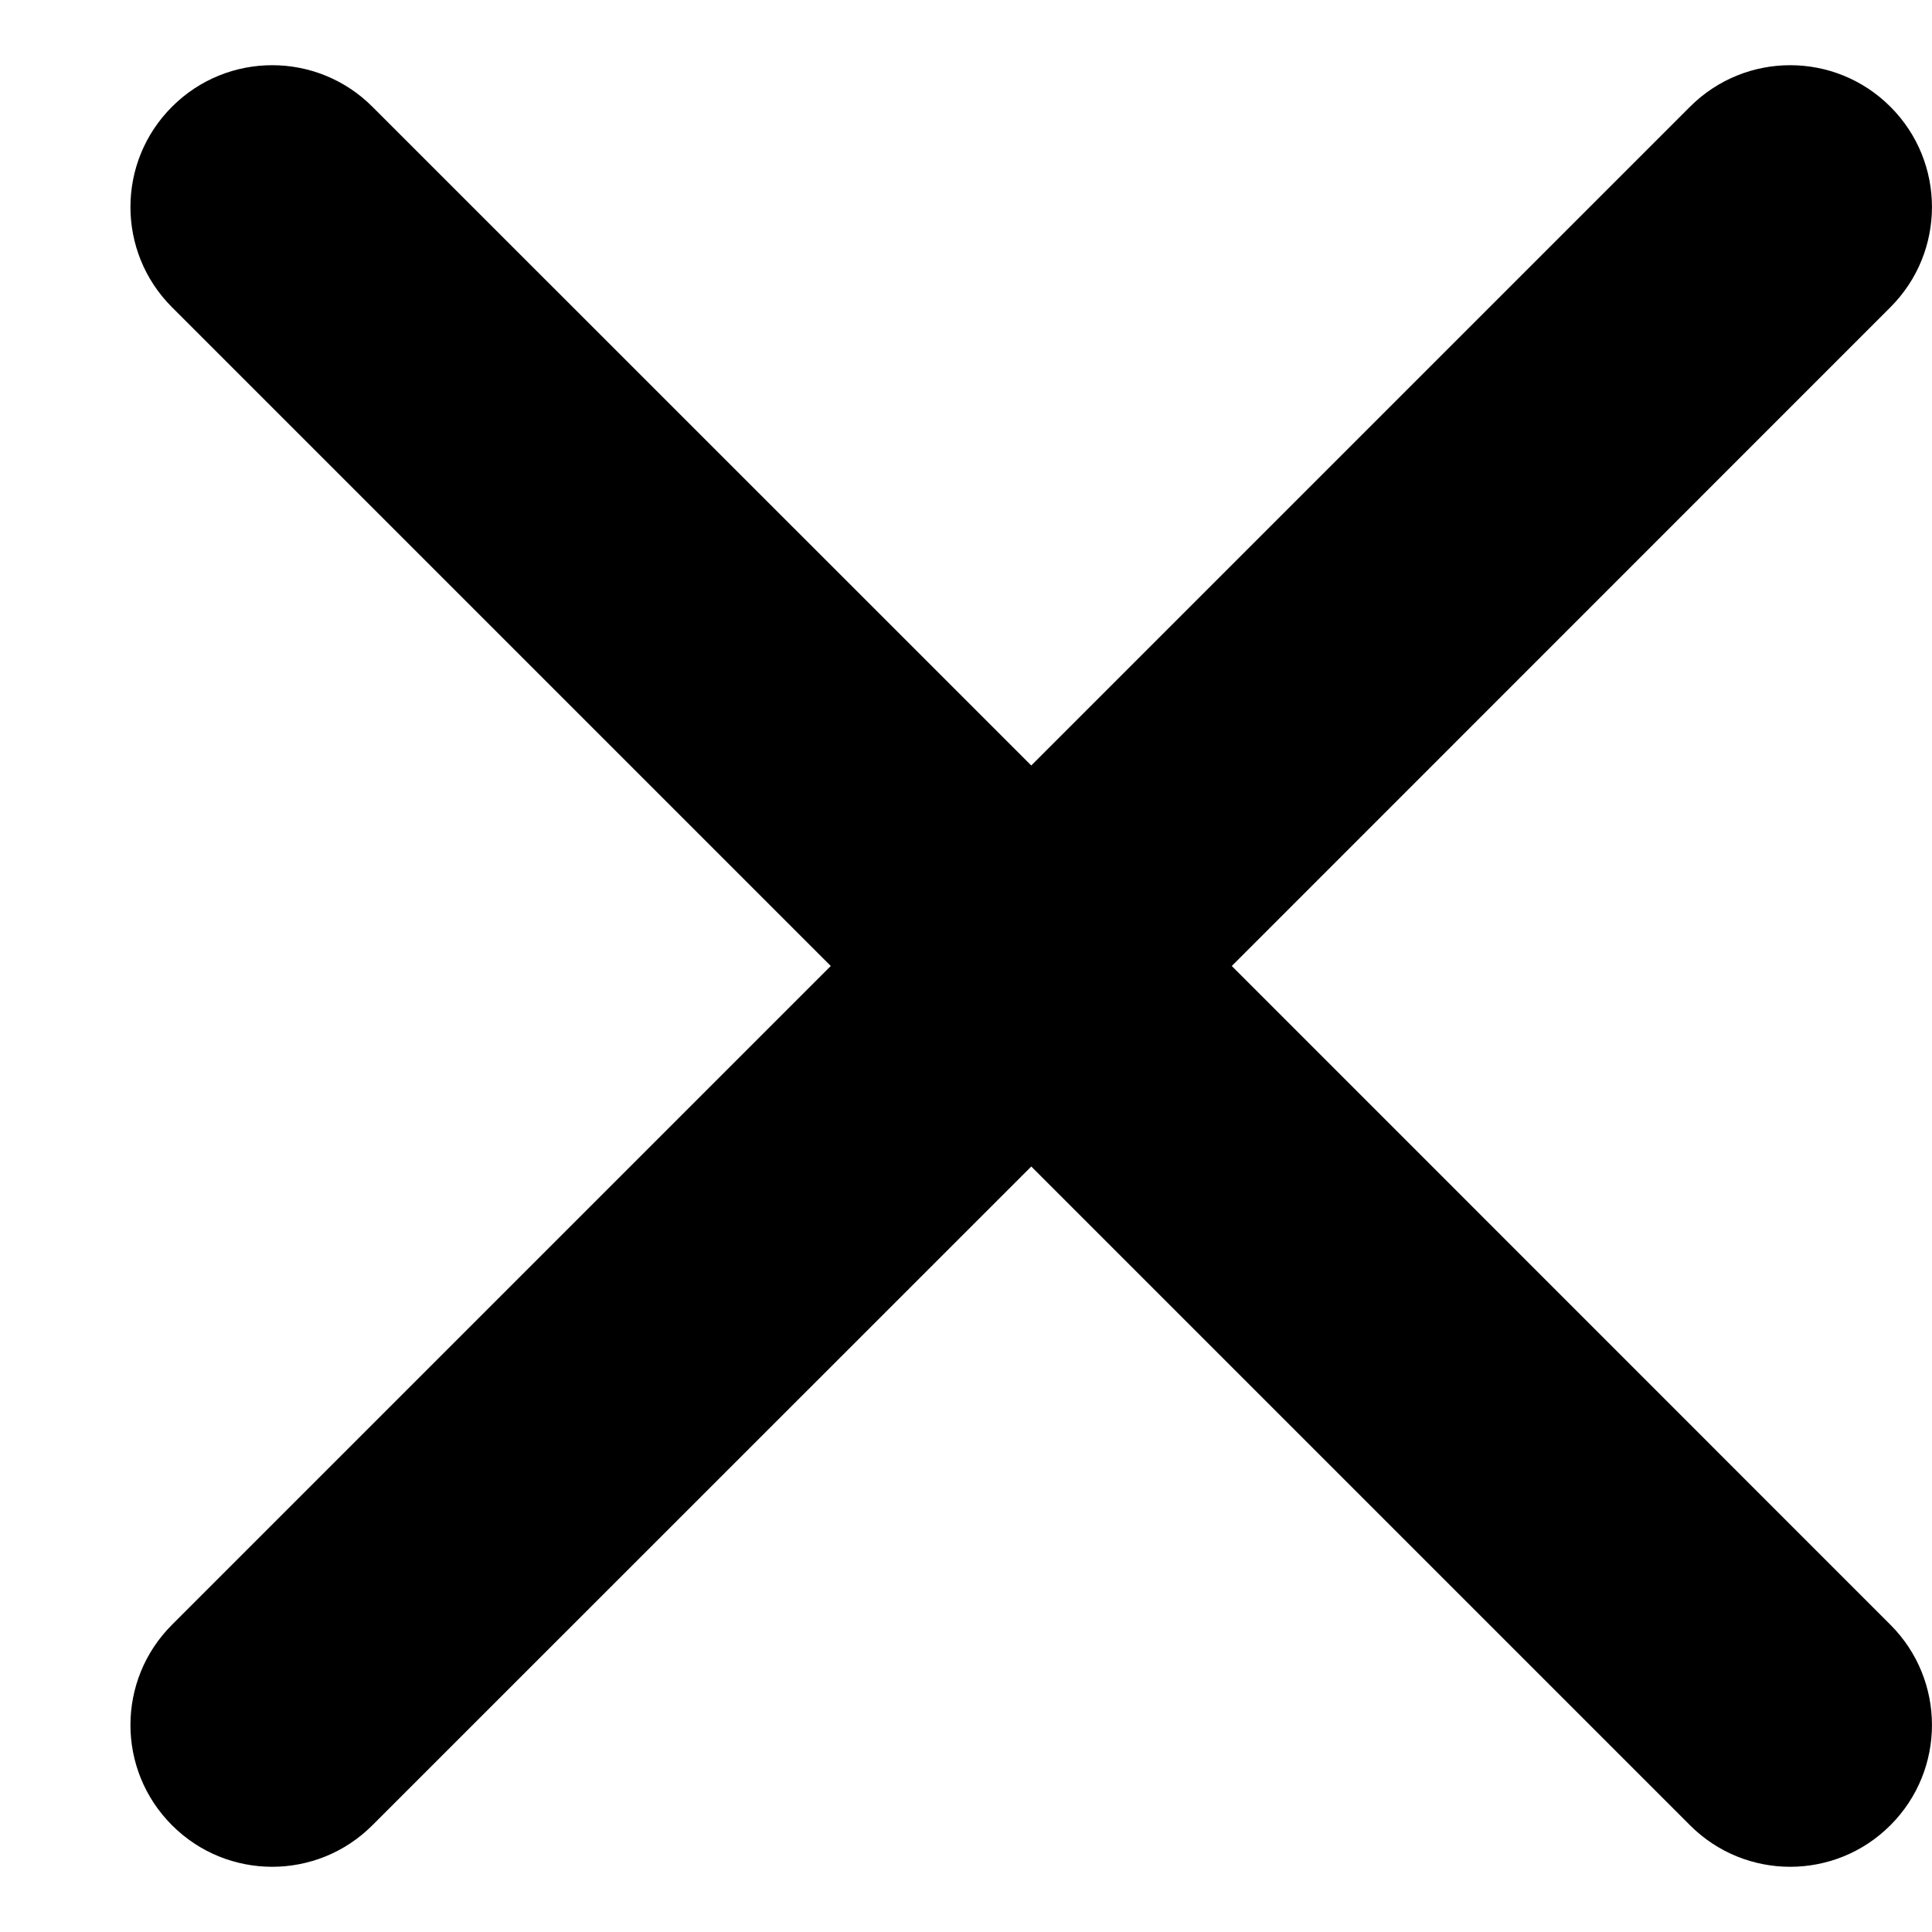 <svg width="14" height="14" viewBox="0 0 14 14" xmlns="http://www.w3.org/2000/svg">
<path fill-rule="evenodd" clip-rule="evenodd" d="M2.699 0.774C2.298 0.372 1.647 0.372 1.246 0.774C0.845 1.175 0.845 1.825 1.246 2.226L6.02 7L1.246 11.774C0.845 12.175 0.845 12.825 1.246 13.226C1.647 13.628 2.298 13.628 2.699 13.226L7.473 8.453L12.246 13.226C12.647 13.628 13.298 13.628 13.699 13.226C14.1 12.825 14.1 12.175 13.699 11.774L8.926 7L13.699 2.226C14.1 1.825 14.1 1.175 13.699 0.774C13.298 0.372 12.647 0.372 12.246 0.774L7.473 5.547L2.699 0.774Z" />
</svg>
